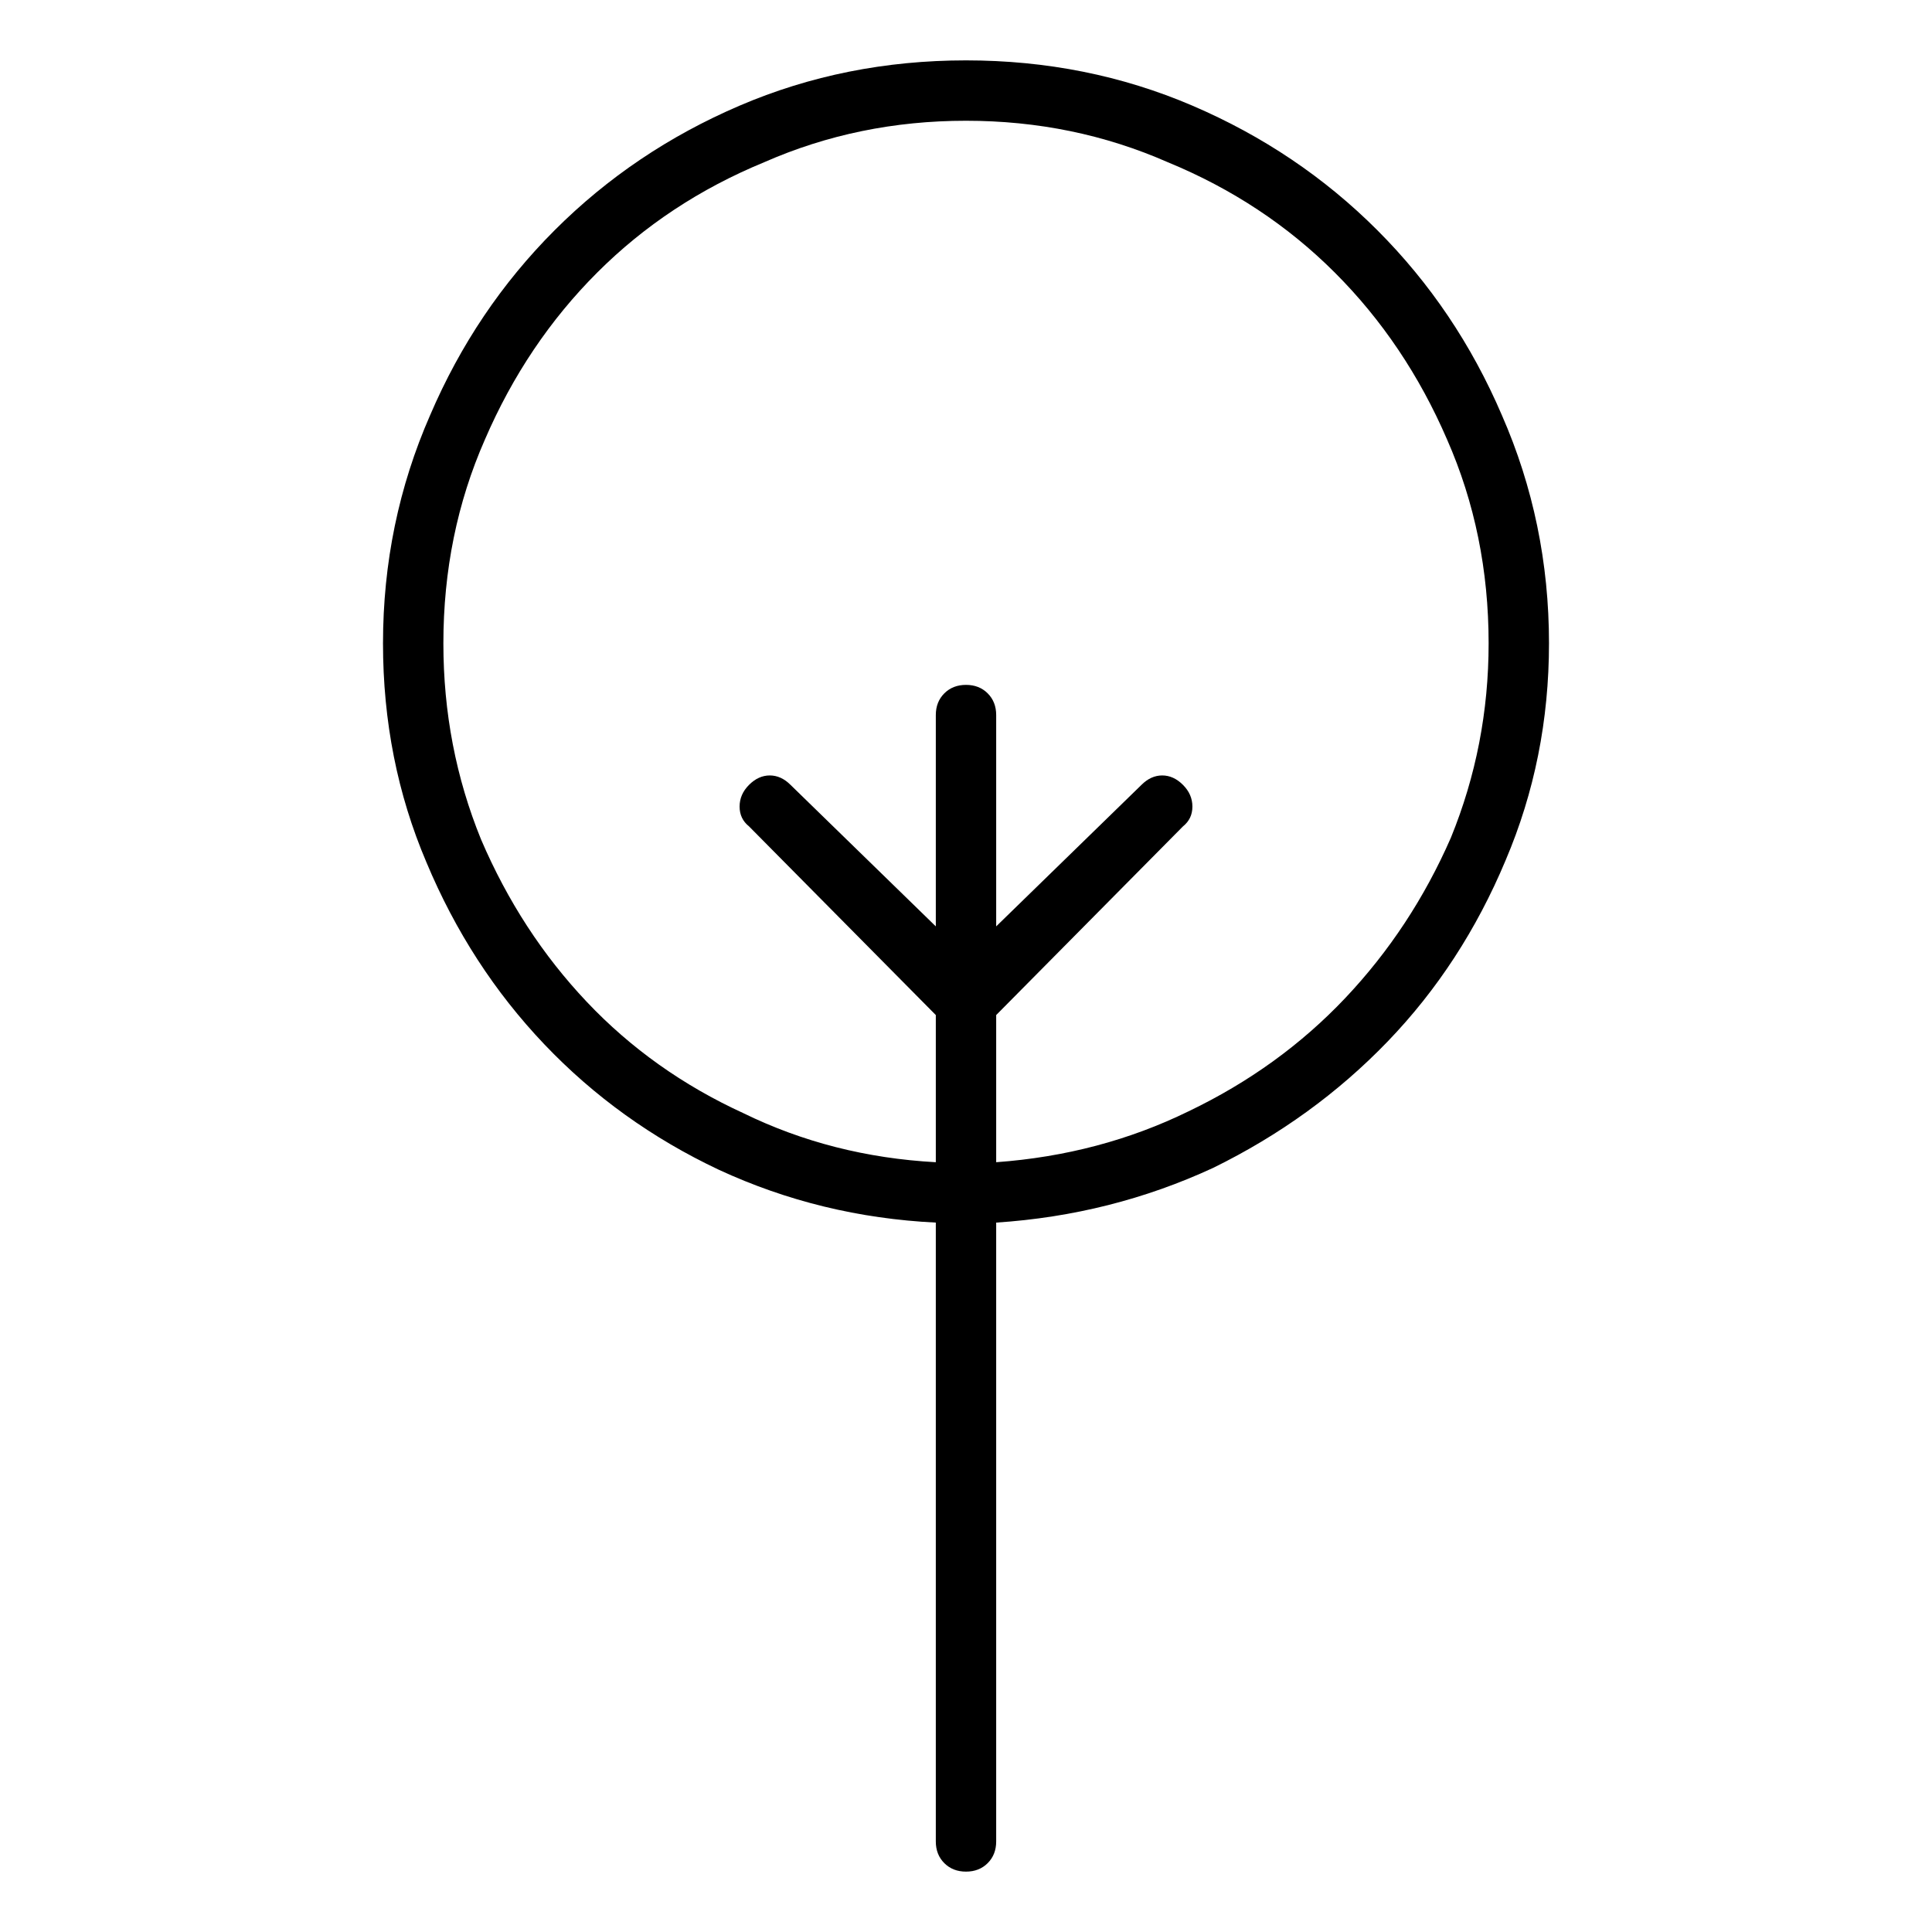<svg viewBox="0 0 1024 1024" xmlns="http://www.w3.org/2000/svg">
  <path transform="scale(1, -1) translate(0, -960)" fill="currentColor" d="M821 619q0 64 -25 121q-24 56 -66 98t-98 66t-120 24t-120 -24t-98 -66t-66 -98q-25 -57 -25 -121q0 -62 23 -116q23 -55 62.5 -96.5t92.5 -66.5q54 -25 115 -28v-328q0 -7 4.5 -11.5t11.5 -4.5t11.5 4.5t4.5 11.5v328q61 4 115 29q53 26 92.5 67t62.5 96q23 54 23 115z M528 344v78l99 100q5 4 5 10.5t-5 11.5t-11 5t-11 -5l-77 -75v112q0 7 -4.5 11.5t-11.5 4.5t-11.5 -4.5t-4.5 -11.5v-112l-77 75q-5 5 -11 5t-11 -5t-5 -11.5t5 -10.5l99 -100v-78q-55 3 -102 26q-48 22 -83 59t-56 86q-20 49 -20 104q0 58 22 108q22 51 59.5 88.5 t88.5 58.5q50 22 107 22t107 -22q51 -21 88.5 -58.5t59.5 -88.5q22 -50 22 -108q0 -54 -20 -103q-21 -48 -56 -85t-83 -60q-47 -23 -102 -27v0z" />
</svg>